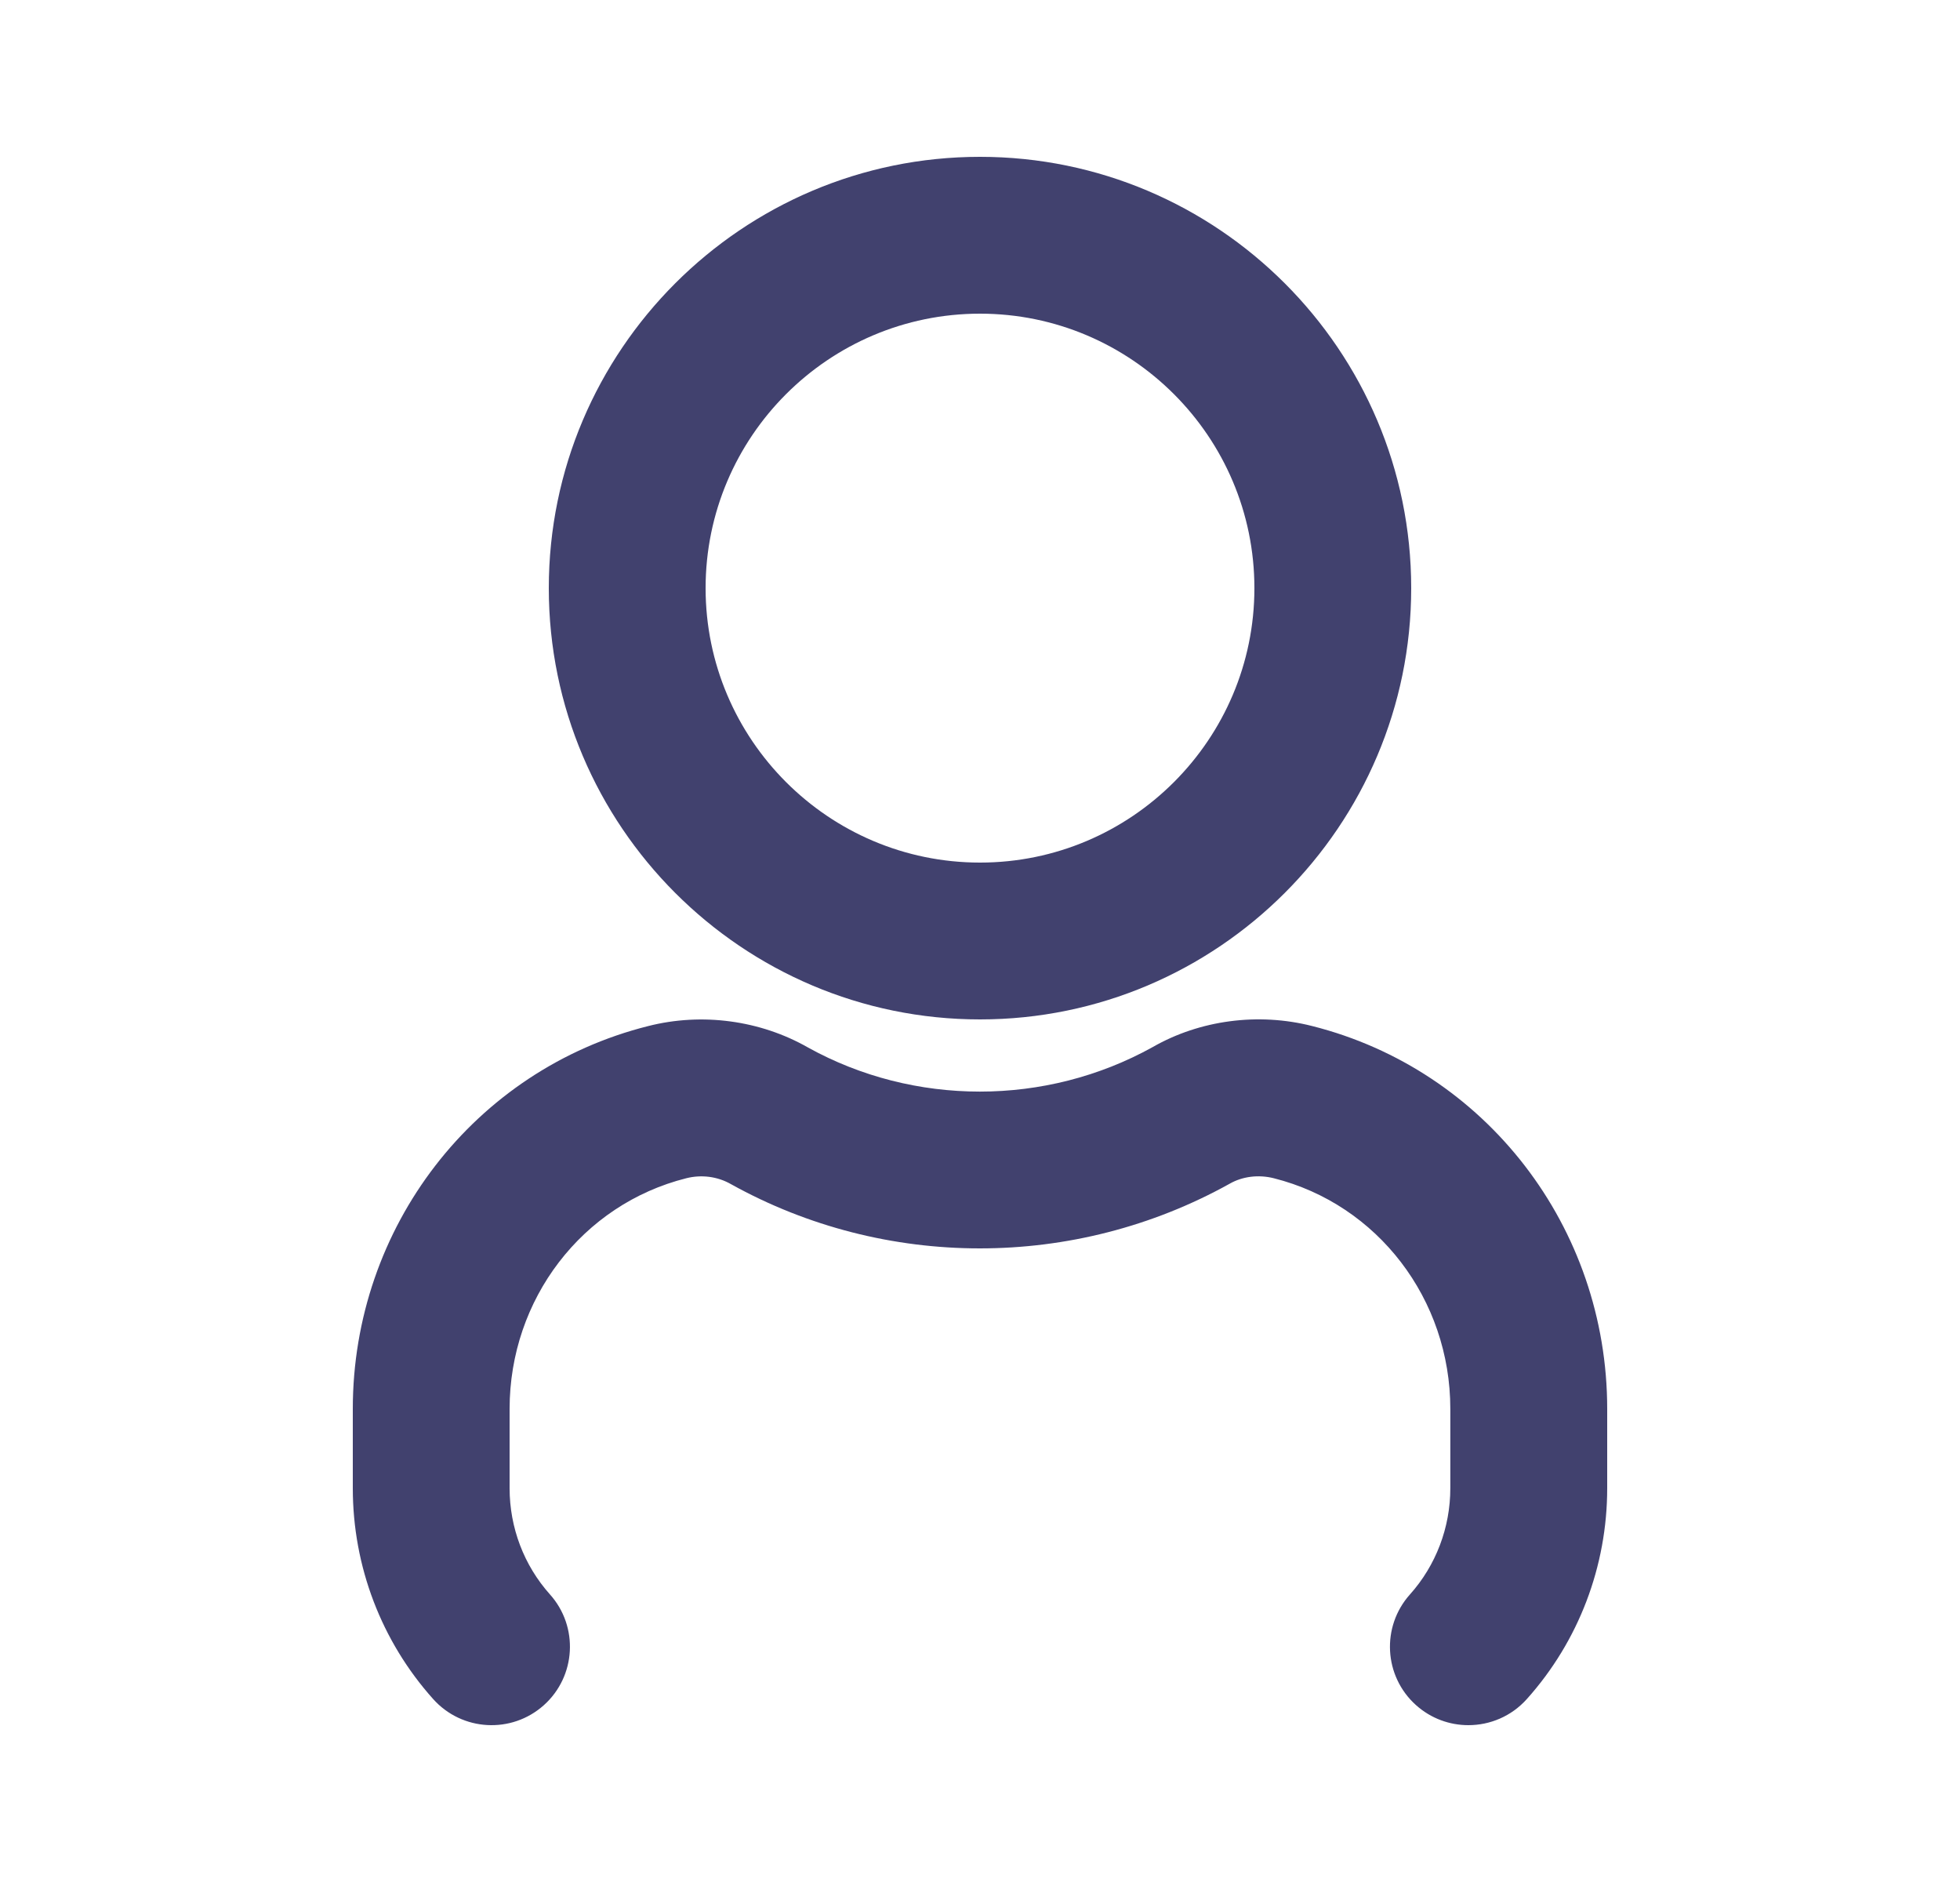 <svg width="25" height="24" viewBox="0 0 25 24" fill="none" xmlns="http://www.w3.org/2000/svg">
<path d="M12.5 13C15.533 13 18 10.532 18 7.5C18 4.468 15.533 2 12.5 2C9.467 2 7 4.468 7 7.5C7 10.532 9.467 13 12.5 13ZM12.5 4C14.43 4 16 5.57 16 7.5C16 9.43 14.43 11 12.5 11C10.57 11 9 9.43 9 7.5C9 5.57 10.57 4 12.5 4ZM20.5 17.967V18.978C20.5 19.974 20.136 20.929 19.475 21.667C19.277 21.888 19.004 22 18.729 22C18.492 22 18.253 21.916 18.062 21.745C17.65 21.377 17.616 20.744 17.984 20.333C18.316 19.962 18.499 19.48 18.499 18.978V17.967C18.499 16.568 17.572 15.358 16.246 15.025C16.054 14.977 15.849 15.001 15.685 15.095C13.704 16.197 11.286 16.191 9.324 15.101C9.151 15.002 8.947 14.977 8.755 15.025C7.426 15.358 6.5 16.568 6.5 17.967V18.978C6.5 19.481 6.683 19.962 7.015 20.333C7.383 20.744 7.348 21.377 6.937 21.745C6.525 22.114 5.893 22.078 5.525 21.667C4.864 20.929 4.5 19.974 4.5 18.978V17.967C4.5 15.65 6.049 13.642 8.267 13.085C8.954 12.91 9.698 13.011 10.306 13.358C11.655 14.106 13.336 14.112 14.704 13.352C15.303 13.009 16.047 12.909 16.735 13.084C18.951 13.642 20.5 15.649 20.5 17.967Z" fill="#41416E"/>
</svg>
